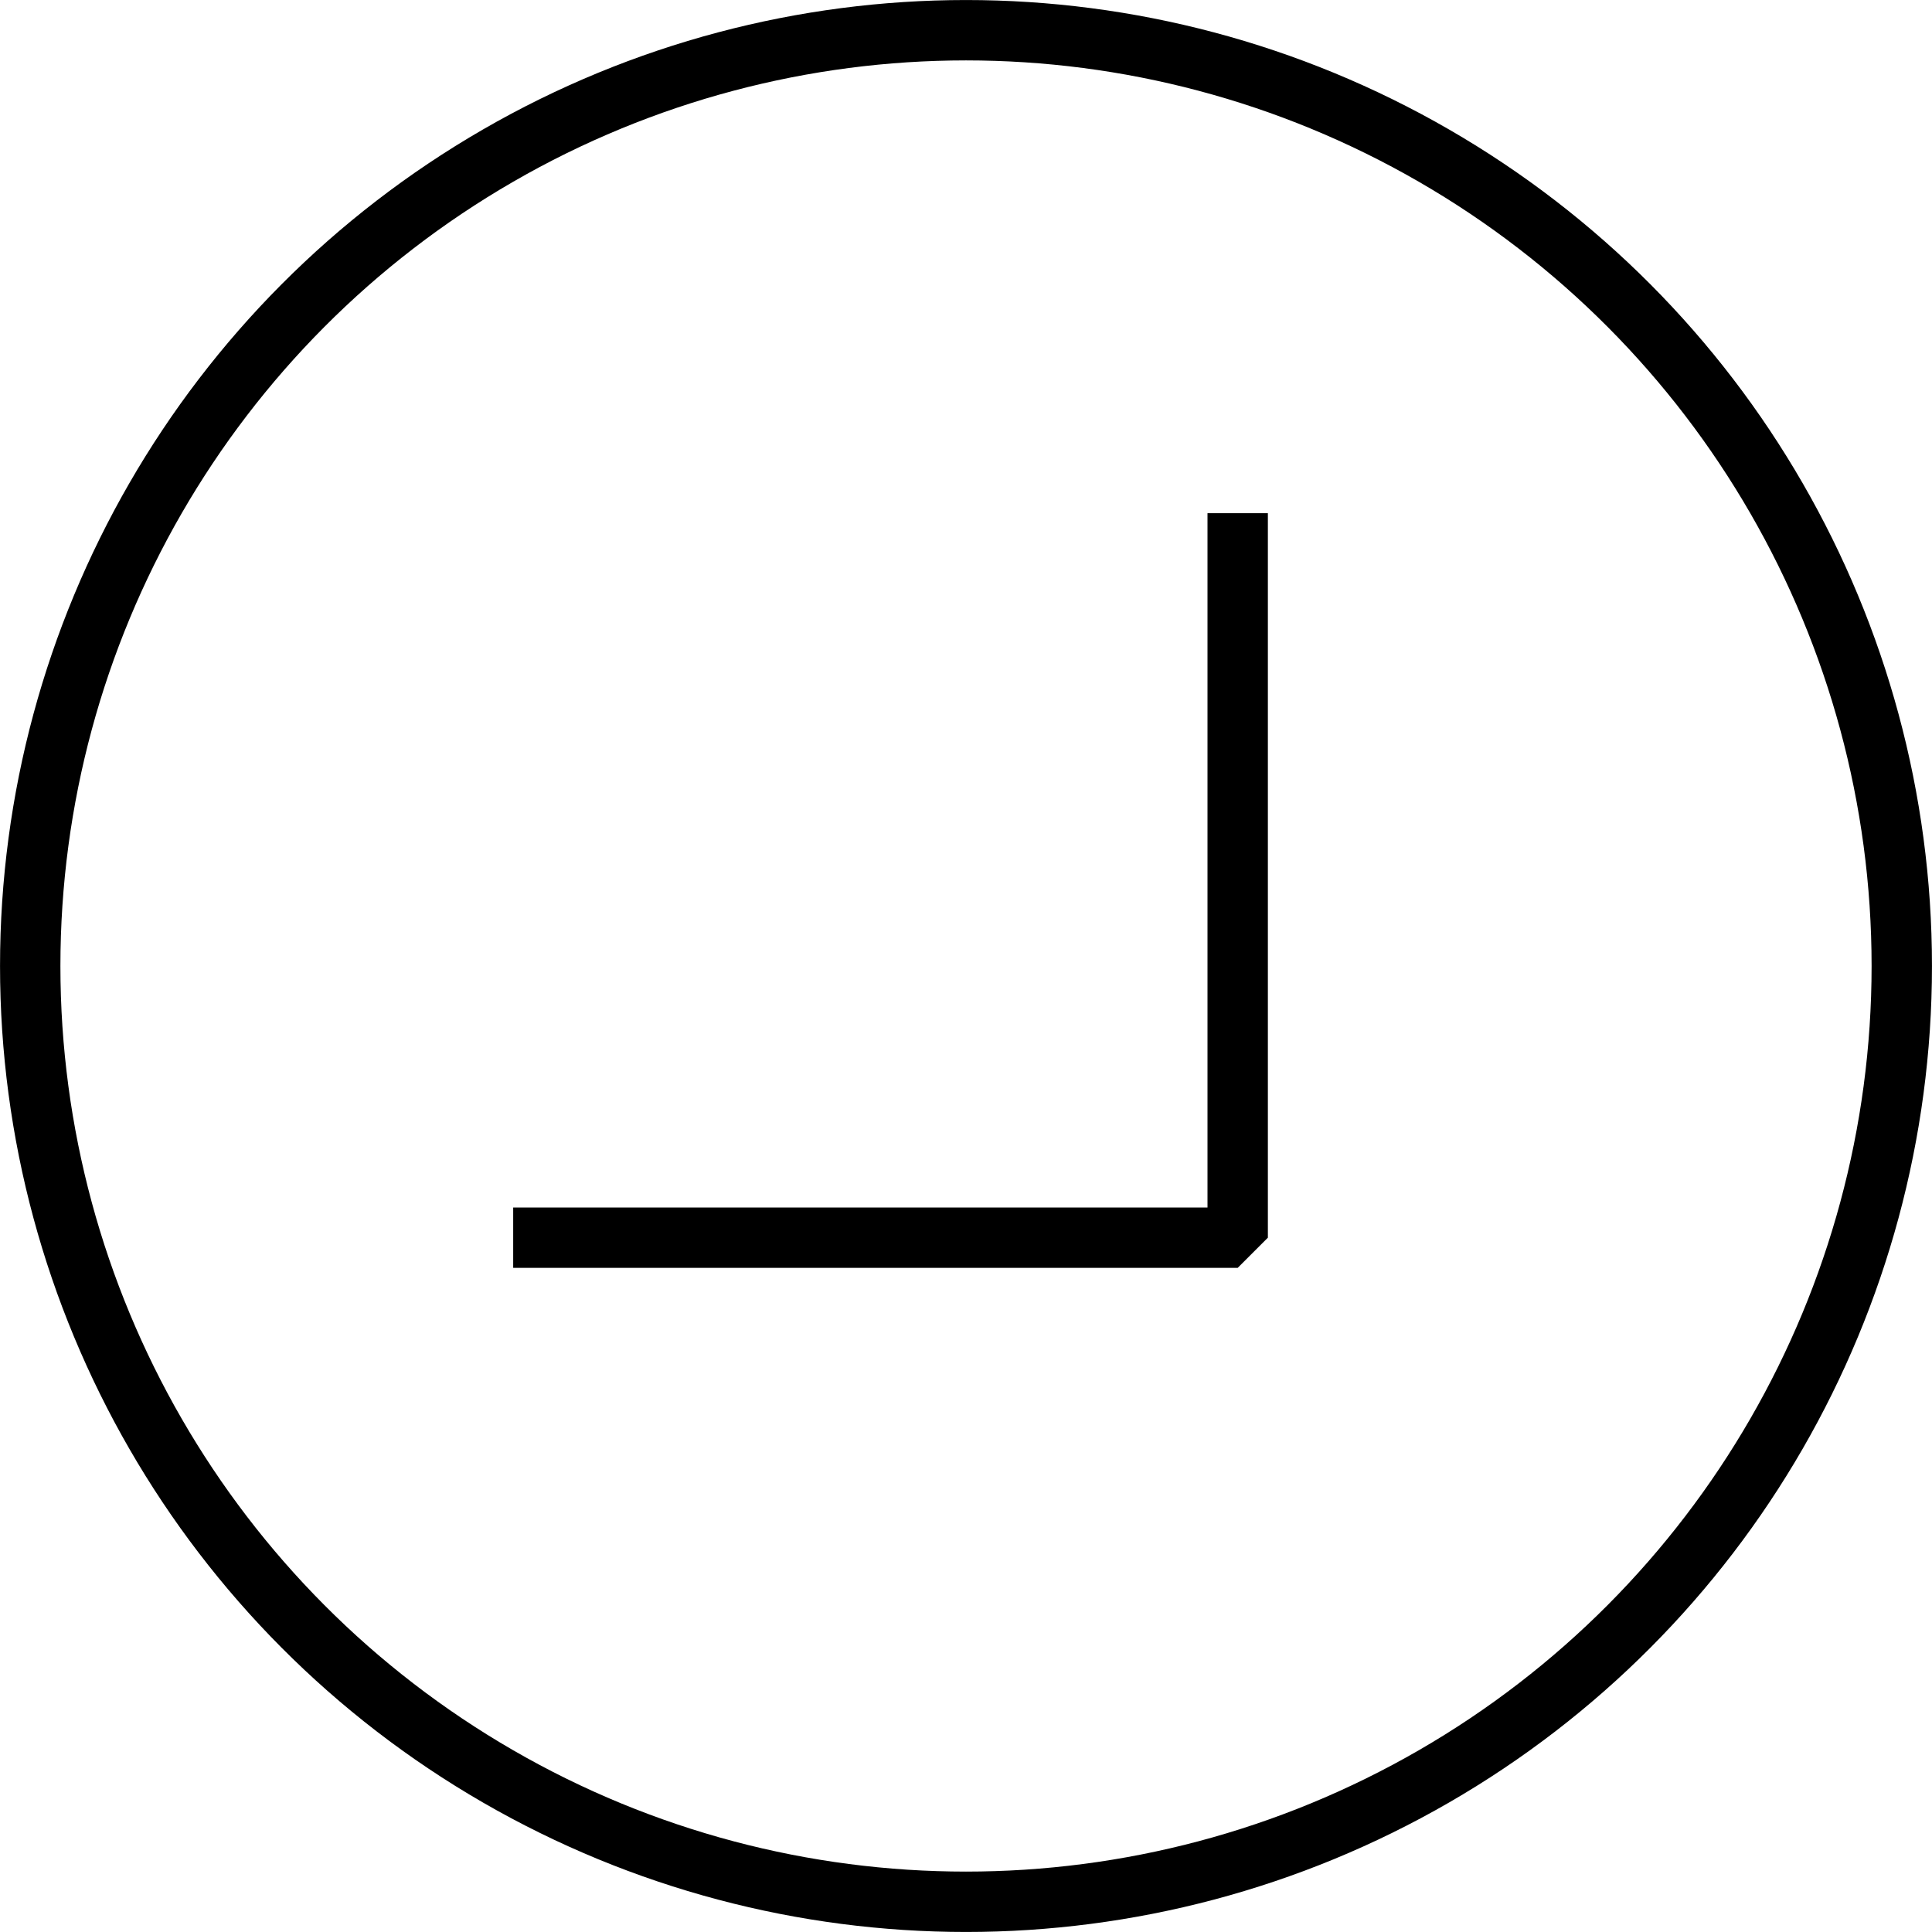 <svg xmlns="http://www.w3.org/2000/svg" xmlns:xlink="http://www.w3.org/1999/xlink" id="Layer_1" width="64" height="64" x="0" y="0" enable-background="new 0 0 64 64" version="1.1" viewBox="0 0 64 64" xml:space="preserve"><g><circle cx="32" cy="32" r="30.999" fill="none" stroke="#000" stroke-miterlimit="10" stroke-width="2"/></g><g><polyline fill="none" stroke="#000" stroke-linejoin="bevel" stroke-miterlimit="10" stroke-width="2" points="41 17 41 41 17 41"/></g></svg>